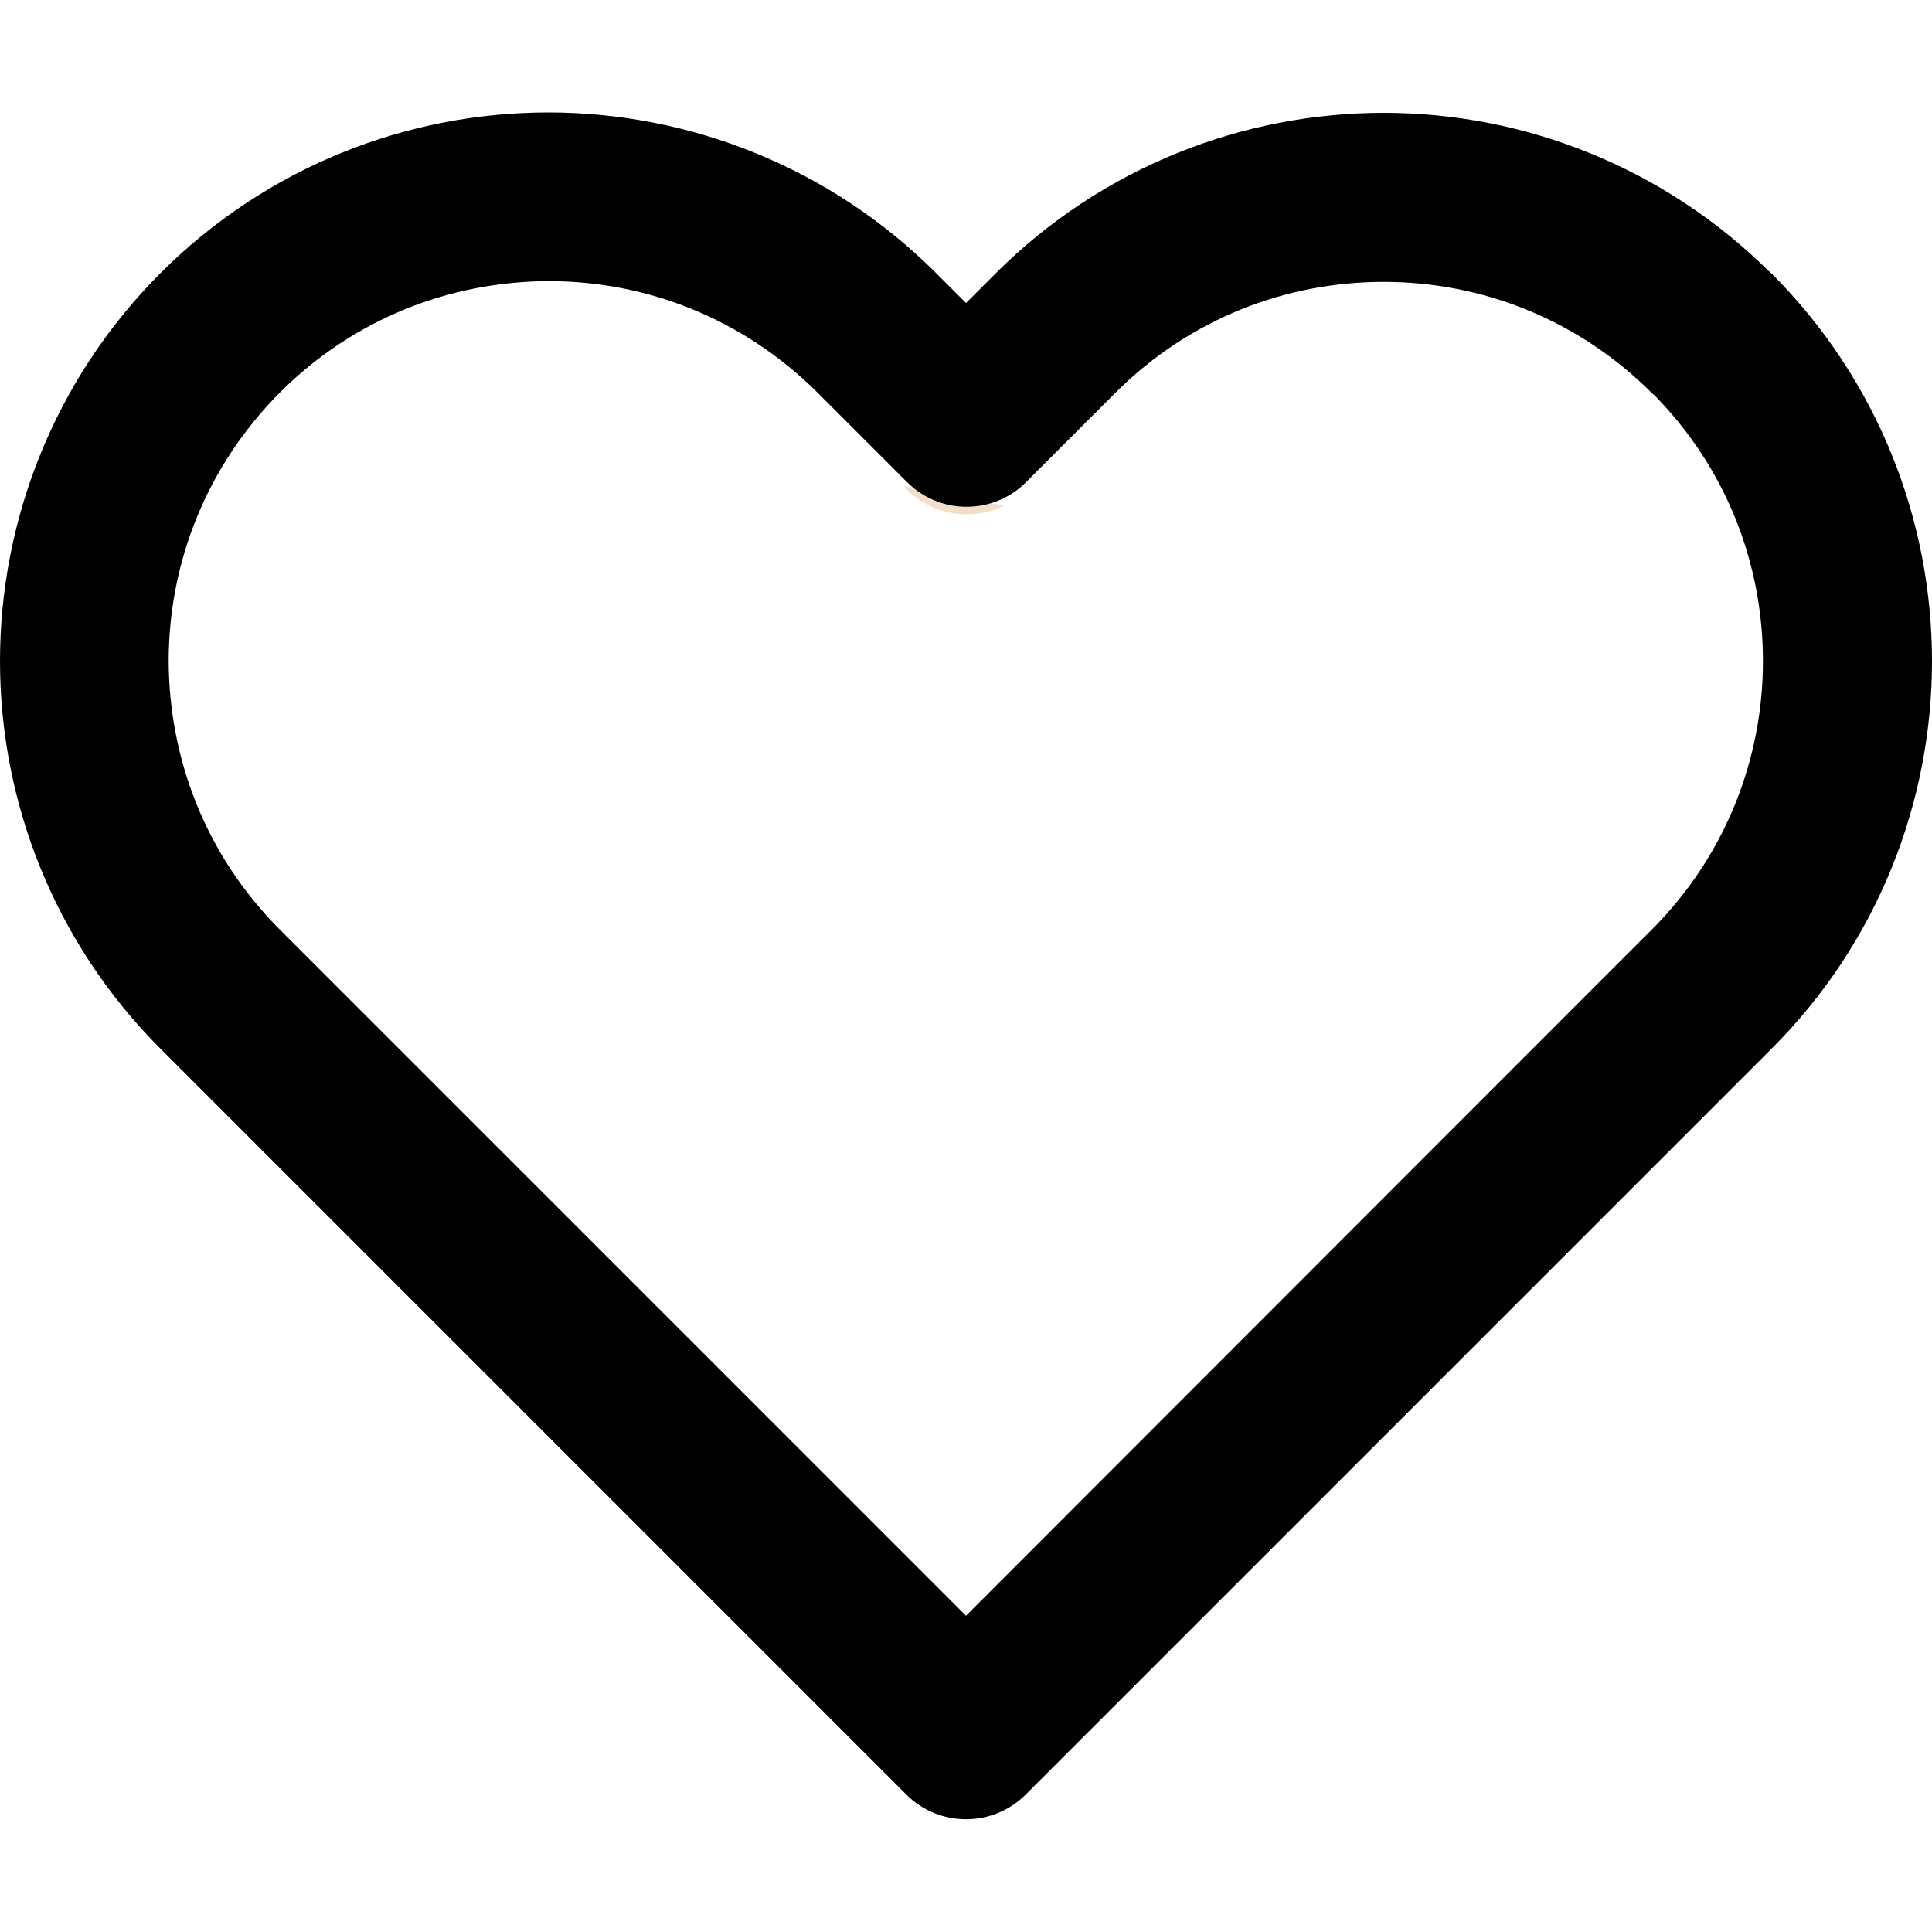 <?xml version="1.0" encoding="utf-8"?>
<!-- Generator: Adobe Illustrator 19.2.1, SVG Export Plug-In . SVG Version: 6.00 Build 0)  -->
<svg version="1.1" id="Layer_1" xmlns="http://www.w3.org/2000/svg" xmlns:xlink="http://www.w3.org/1999/xlink" x="0px" y="0px"
	 viewBox="0 0 512 512" style="enable-background:new 0 0 512 512;" xml:space="preserve">
<style type="text/css">
	.st0{fill:#F3DFC9;}
</style>
<g>
	<path class="st0" d="M223.4,112.8c1,1,2,2,3,3"/>
	<path class="st0" d="M239.5,128.9c0.5,0.5,0.8,0.8,0.8,0.8c4.2,4.2,9.8,6.6,15.8,6.6c3.6,0,7-0.8,10-2.3"/>
	<path class="st0" d="M278,123.7c0.5-0.5,1.1-1.1,1.7-1.7"/>
</g>
<g>
	<path d="M453.6,88.3l15.8-15.8c-28.3-28.3-65.6-42.6-102.7-42.6s-74.4,14.2-102.8,42.5l0,0l0,0l-7.9,7.9l-7.9-7.9l0,0
		c-28.3-28.3-65.7-42.6-102.8-42.6S70.9,44,42.5,72.4C14.2,100.8,0,138.1,0,175.2S14.2,249.6,42.6,278l23.7,23.7l173.9,173.9
		c8.7,8.7,22.9,8.7,31.6,0l173.9-173.9l23.7-23.7l0,0c28.4-28.3,42.6-65.7,42.6-102.8s-14.2-74.4-42.5-102.7l-2.4-2.1l0,0
		L453.6,88.3l15.8-15.8L453.6,88.3l-13.4,17.9l0,0L453.6,88.3l-15.8,15.8c19.7,19.7,29.4,45.3,29.4,71.1s-9.8,51.5-29.5,71.2l0,0
		L414,270.1L256,428.2L97.9,270.1l-23.7-23.7c-19.7-19.7-29.4-45.3-29.5-71.2c0-25.8,9.8-51.4,29.5-71.2
		c19.7-19.7,45.3-29.4,71.2-29.5c25.8,0,51.4,9.8,71.2,29.5l0,0l23.7,23.7c4.2,4.2,9.8,6.6,15.8,6.6c6,0,11.6-2.3,15.8-6.5
		l23.7-23.7l0,0l0,0c19.7-19.7,45.3-29.4,71.1-29.4c25.8,0,51.4,9.8,71.1,29.5l2.4,2.1L453.6,88.3z"/>
</g>
</svg>
